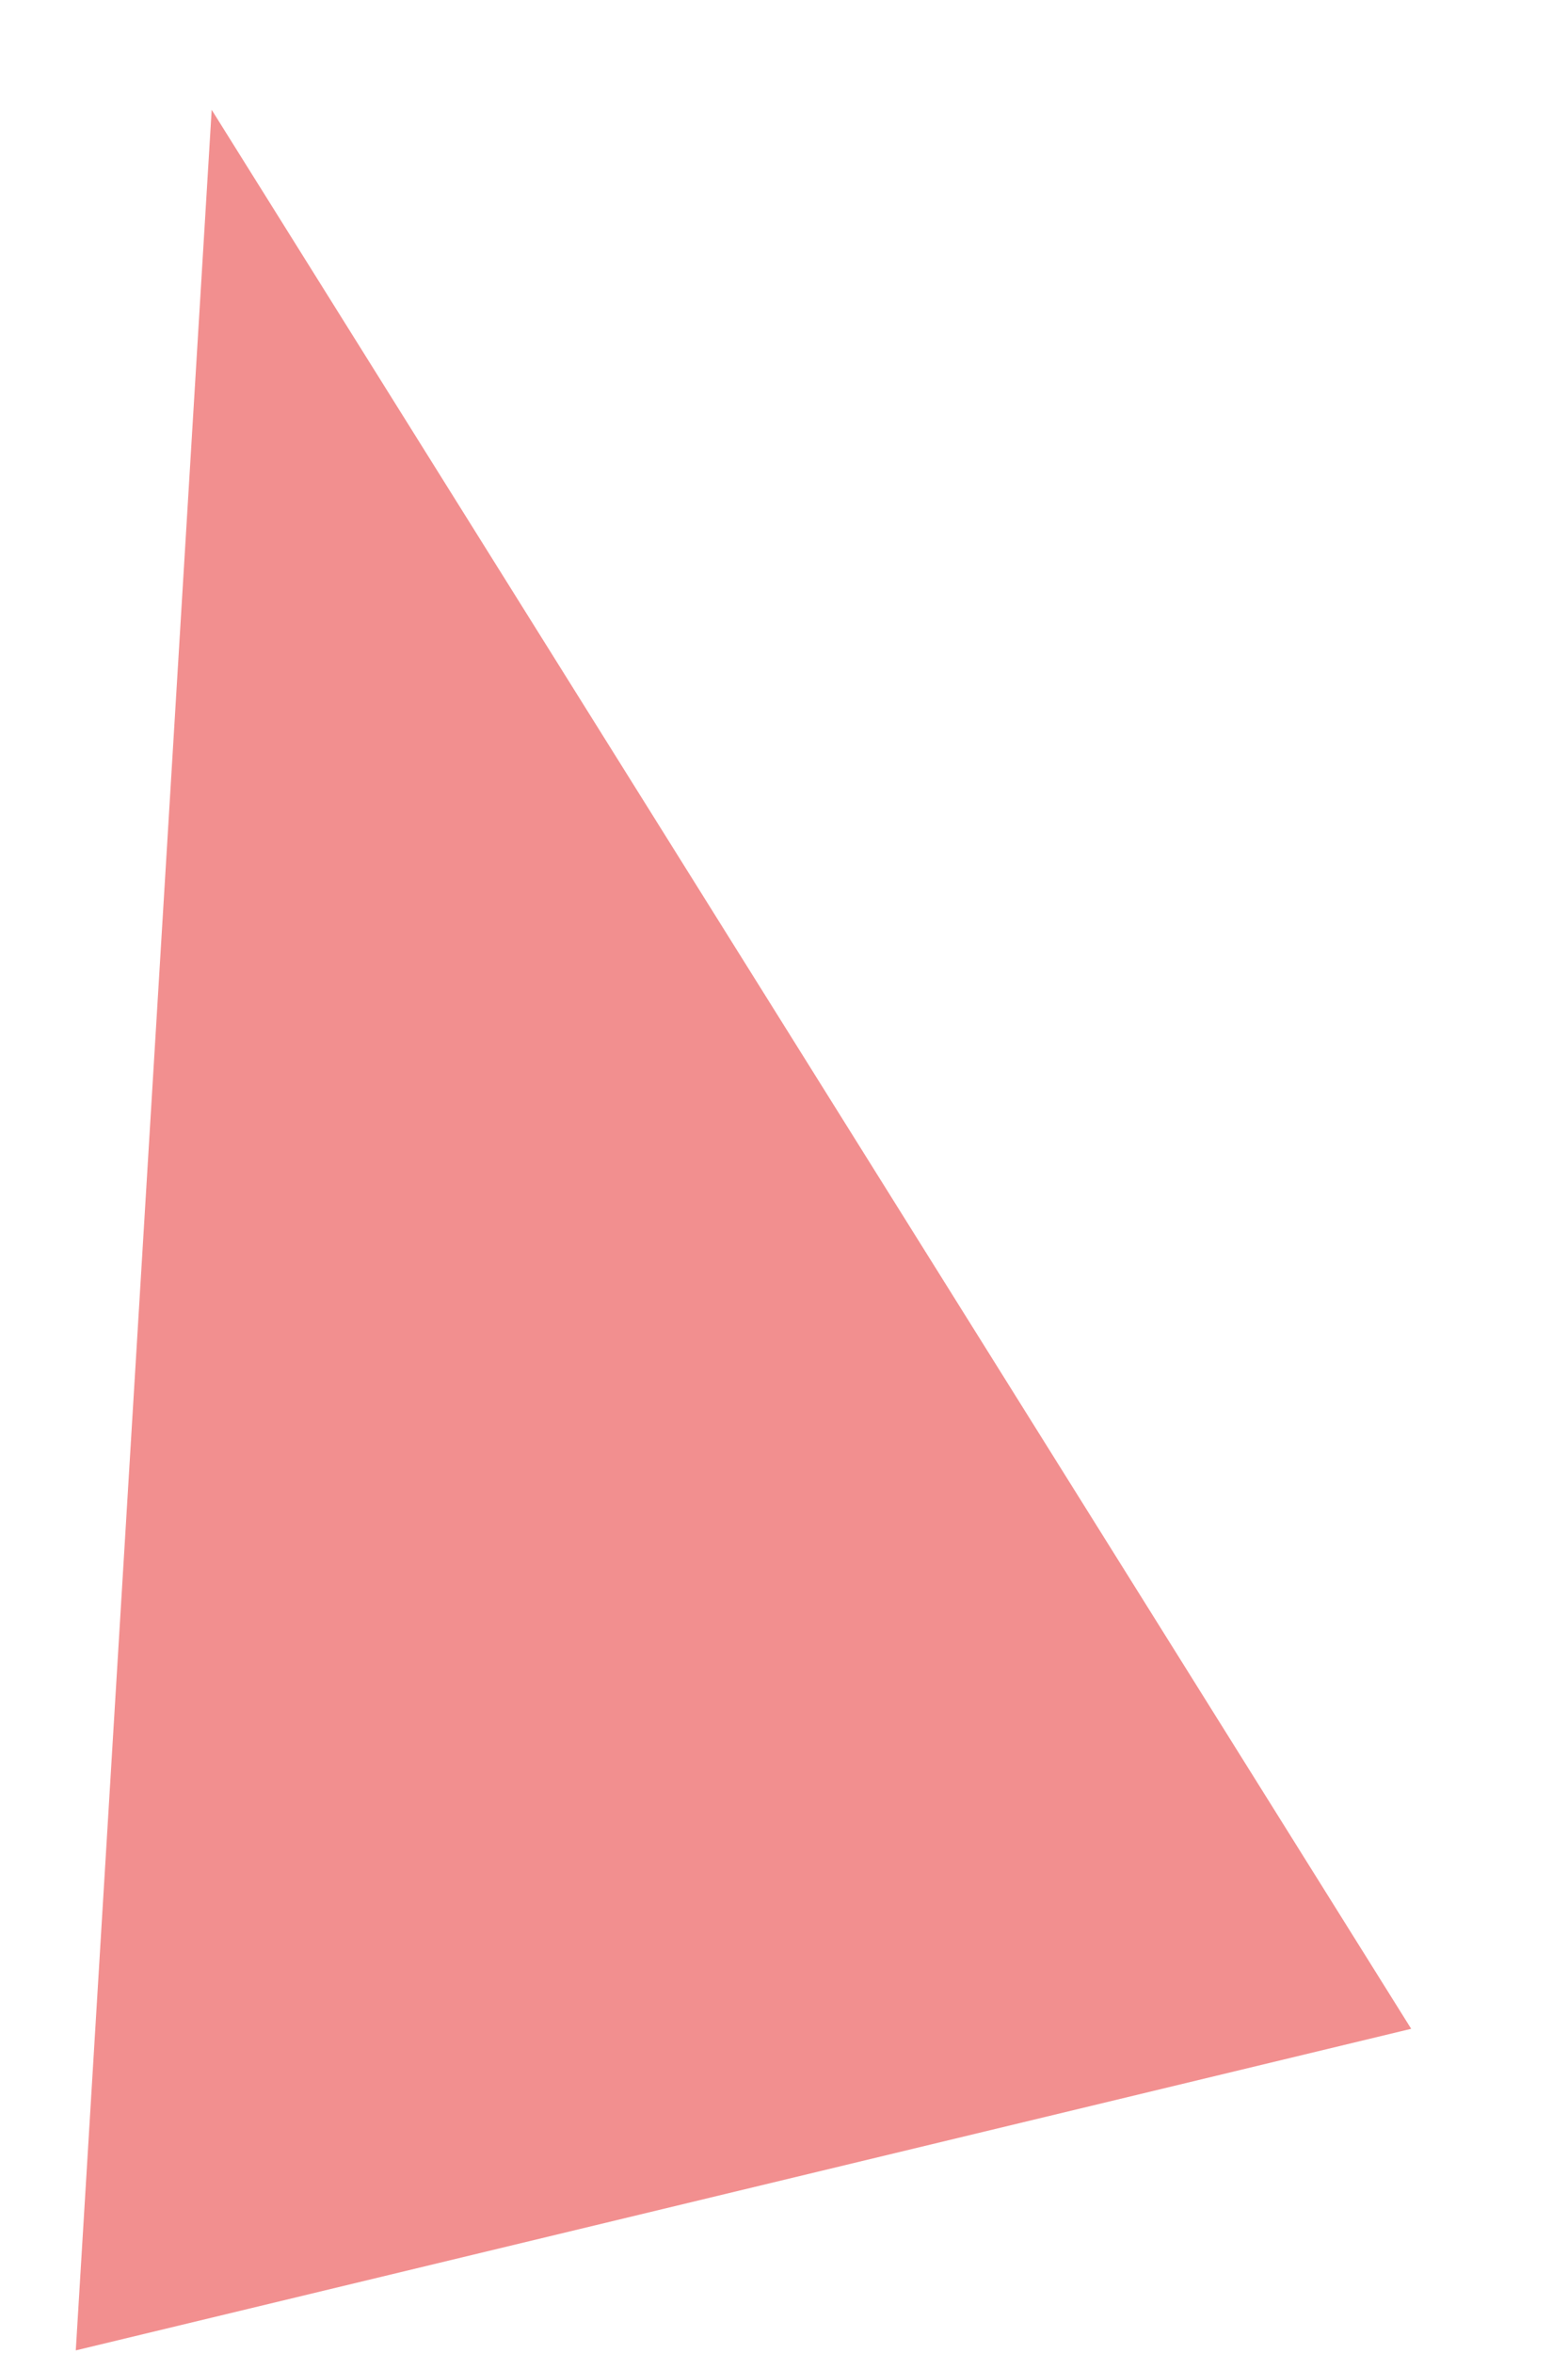 <?xml version="1.0" encoding="UTF-8" standalone="no"?><svg width='6' height='9' viewBox='0 0 6 9' fill='none' xmlns='http://www.w3.org/2000/svg'>
<path d='M0.81 0.42L0.29 8.99L5.4 7.76L0.81 0.42Z' fill='#F28F8F'/>
</svg>

